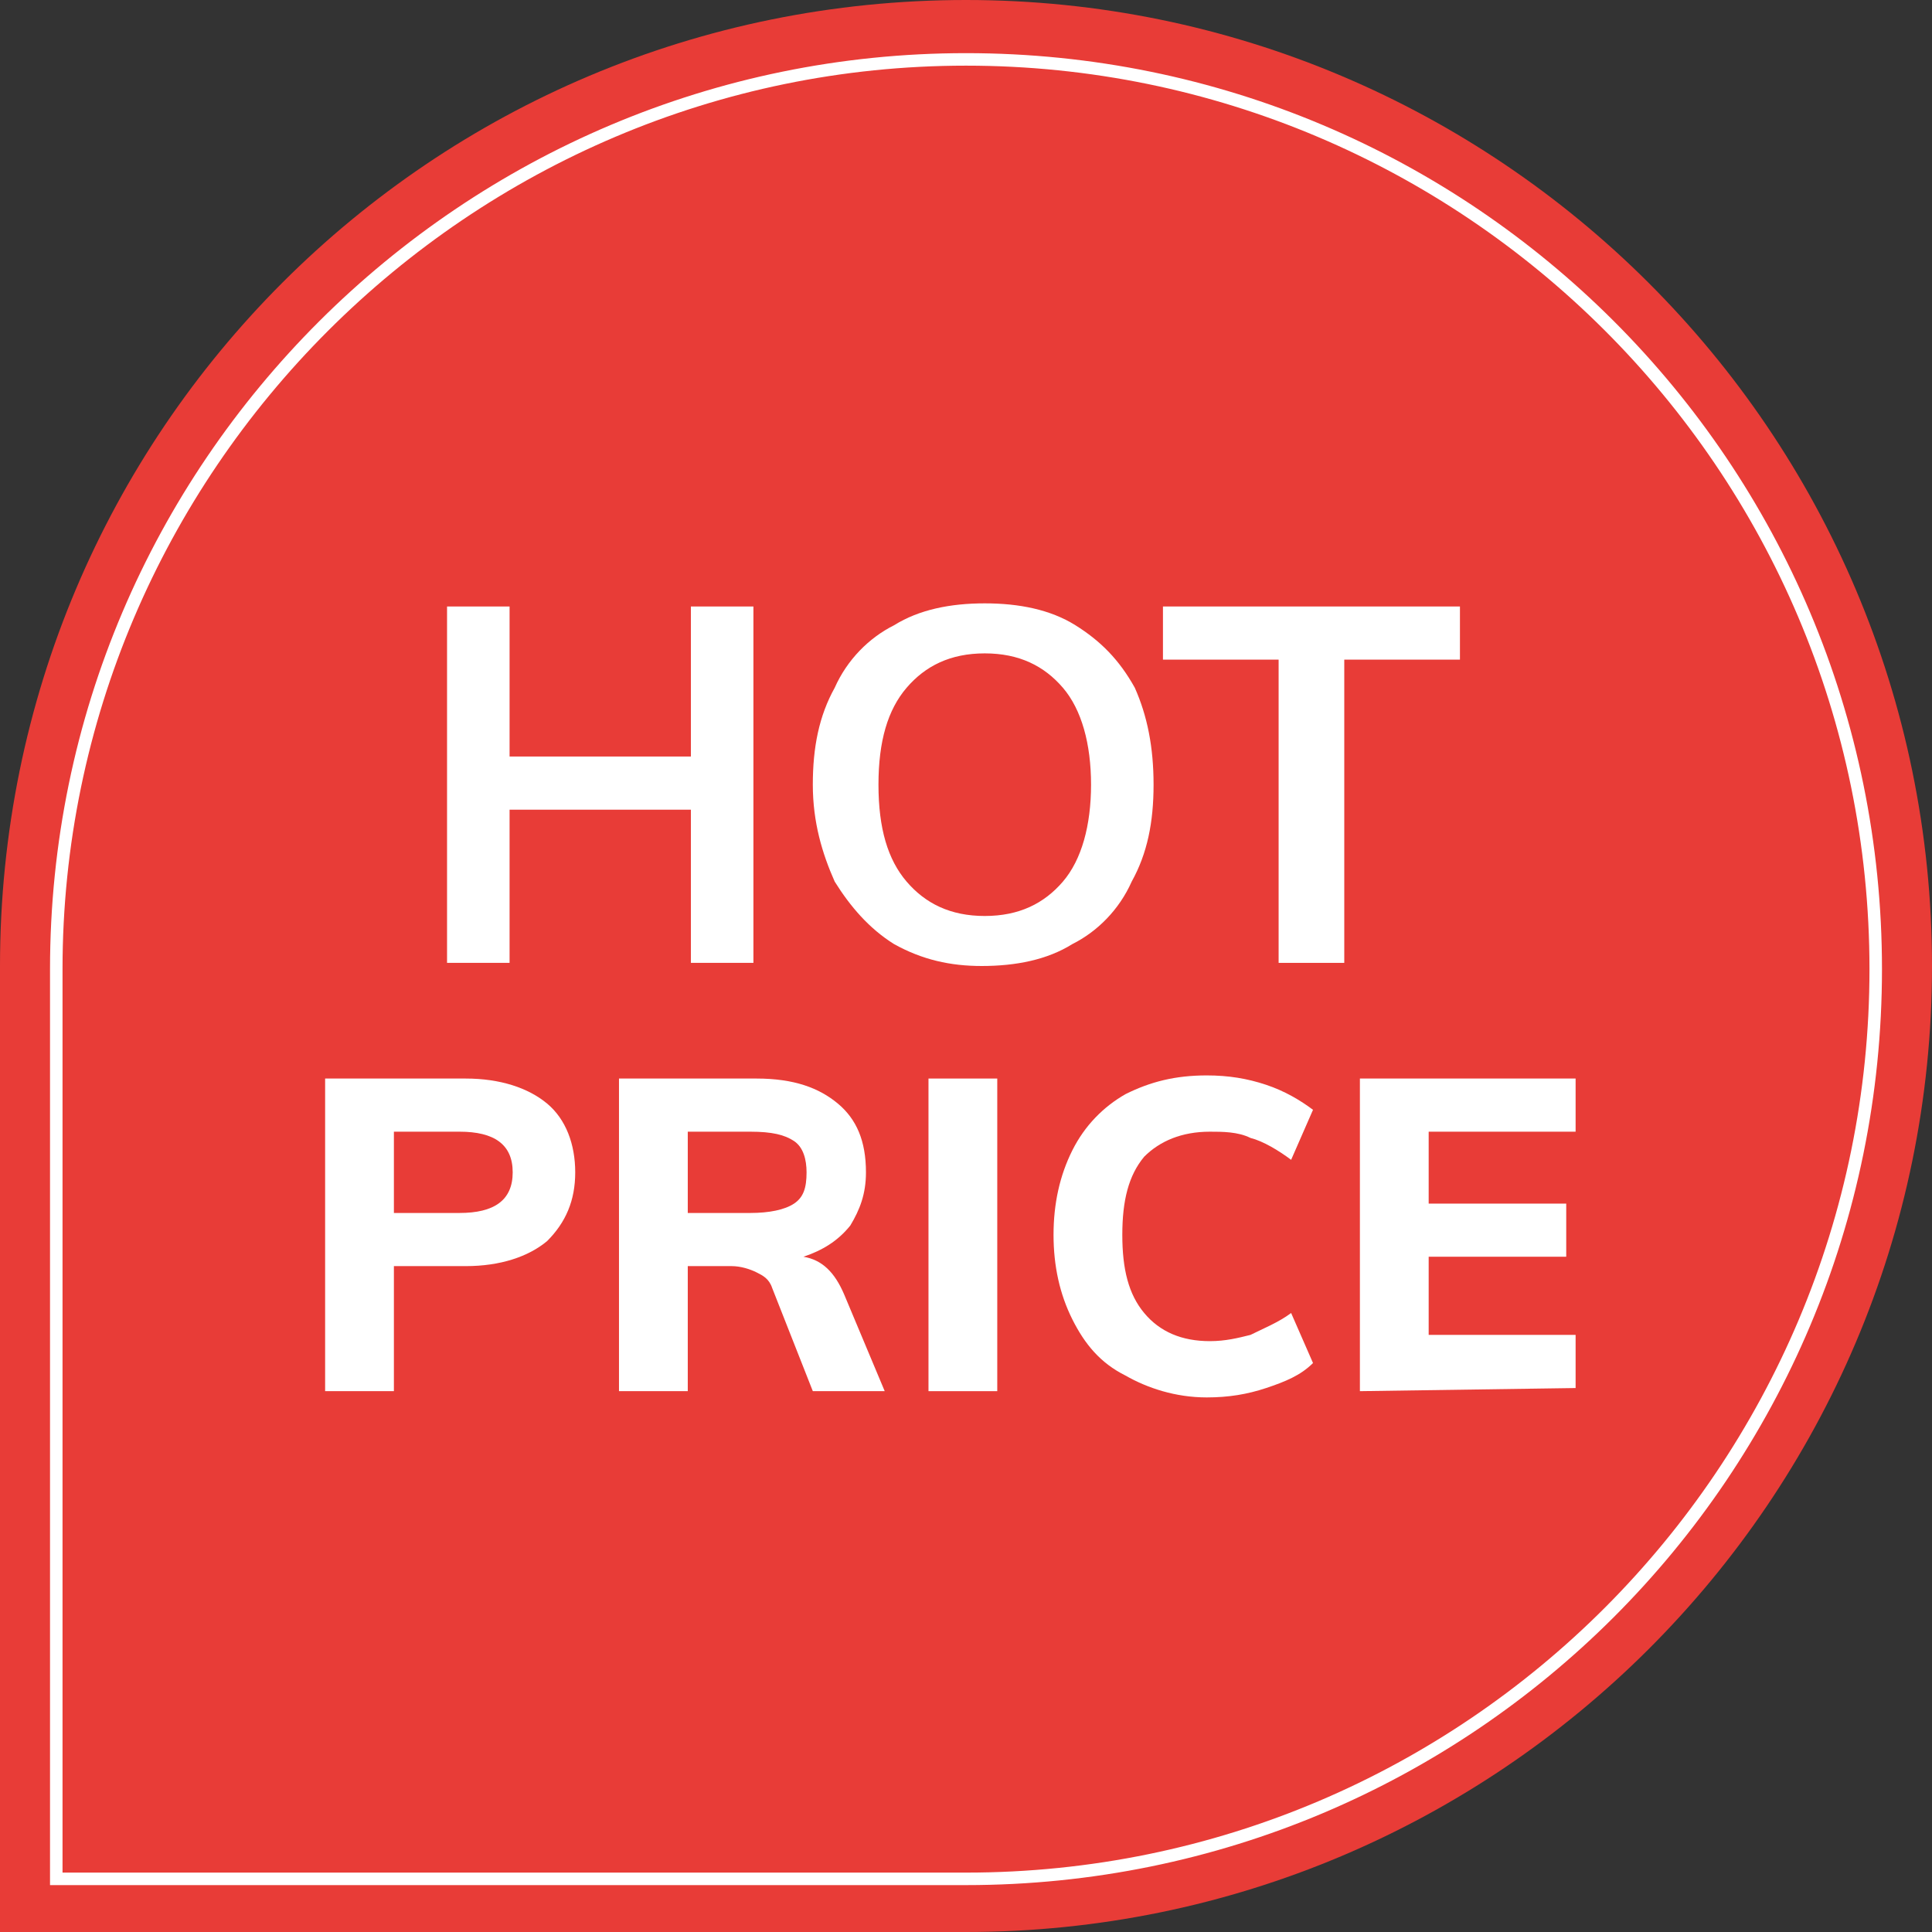 <?xml version="1.0" encoding="utf-8"?>
<!-- Generator: Adobe Illustrator 23.0.3, SVG Export Plug-In . SVG Version: 6.00 Build 0)  -->
<svg version="1.1" id="Layer_1" xmlns="http://www.w3.org/2000/svg" xmlns:xlink="http://www.w3.org/1999/xlink" x="0px" y="0px"
	 viewBox="0 0 61.8 61.8" style="enable-background:new 0 0 61.8 61.8;" xml:space="preserve">
<rect x="0" y="0" width="61.8" height="61.8" fill="#333333" stroke="none"/>
<style type="text/css">
	.st0{fill:#E83C37;}
	.st1{fill:none;}
	.st2{fill:#FFFFFF;}
</style>
<path class="st0" d="M30.9,0C13.8,0,0,13.8,0,30.9v30.9h30.9c17,0,30.9-13.8,30.9-30.9S47.9,0,30.9,0z"/>
<g>
	<path class="st1" d="M30.9,2.1C15,2.1,2,15.1,2,31v28.9h28.9c15.9,0,28.9-13,28.9-28.9C59.8,15,46.9,2.1,30.9,2.1z"/>
	<path class="st2" d="M30.9,1.7C14.8,1.7,1.6,14.8,1.6,31v29.3h29.3c16.2,0,29.3-13.1,29.3-29.3C60.2,14.8,47.1,1.7,30.9,1.7z
		 M30.9,59.9H2V31C2,15.1,15,2.1,30.9,2.1S59.8,15,59.8,31C59.8,46.9,46.9,59.9,30.9,59.9z"/>
</g>
<g id="XMLID_591_">
	<path class="st2" d="M22.1,19.4h2v11.4h-2v-4.9h-5.8v4.9h-2V19.4h2v4.8h5.8V19.4z"/>
	<path class="st2" d="M28.6,30.2c-0.8-0.5-1.4-1.2-1.9-2c-0.4-0.9-0.7-1.9-0.7-3.1c0-1.2,0.2-2.2,0.7-3.1c0.4-0.9,1.1-1.6,1.9-2
		c0.8-0.5,1.8-0.7,2.9-0.7c1.1,0,2.1,0.2,2.9,0.7c0.8,0.5,1.4,1.1,1.9,2c0.4,0.9,0.6,1.9,0.6,3.1c0,1.2-0.2,2.2-0.7,3.1
		c-0.4,0.9-1.1,1.6-1.9,2c-0.8,0.5-1.8,0.7-2.9,0.7C30.4,30.9,29.5,30.7,28.6,30.2z M34,28.2c0.6-0.7,0.9-1.8,0.9-3.1
		S34.6,22.7,34,22c-0.6-0.7-1.4-1.1-2.5-1.1S29.6,21.3,29,22c-0.6,0.7-0.9,1.7-0.9,3.1c0,1.4,0.3,2.4,0.9,3.1
		c0.6,0.7,1.4,1.1,2.5,1.1S33.4,28.9,34,28.2z"/>
	<path class="st2" d="M40.9,30.8v-9.7h-3.7v-1.7h9.5v1.7H43v9.7H40.9z"/>
</g>
<g id="XMLID_590_">
	<path class="st2" d="M10.4,34.5h4.5c1.1,0,2,0.3,2.6,0.8s0.9,1.3,0.9,2.2s-0.3,1.6-0.9,2.2c-0.6,0.5-1.5,0.8-2.6,0.8h-2.3v4h-2.2
		V34.5z M14.7,38.8c1.1,0,1.7-0.4,1.7-1.3c0-0.9-0.6-1.3-1.7-1.3h-2.1v2.6H14.7z"/>
	<path class="st2" d="M28.3,44.5H26l-1.3-3.3c-0.1-0.3-0.3-0.4-0.5-0.5s-0.5-0.2-0.8-0.2H22v4h-2.2v-10h4.4c1.2,0,2,0.3,2.6,0.8
		s0.9,1.2,0.9,2.2c0,0.7-0.2,1.2-0.5,1.7c-0.4,0.5-0.9,0.8-1.5,1c0.6,0.1,1,0.5,1.3,1.2L28.3,44.5z M24,38.8c0.6,0,1.1-0.1,1.4-0.3
		c0.3-0.2,0.4-0.5,0.4-1c0-0.4-0.1-0.8-0.4-1c-0.3-0.2-0.7-0.3-1.4-0.3h-2v2.6H24z"/>
	<path class="st2" d="M29.7,44.5v-10h2.2v10H29.7z"/>
	<path class="st2" d="M36,44c-0.8-0.4-1.3-1-1.7-1.8s-0.6-1.7-0.6-2.7s0.2-1.9,0.6-2.7c0.4-0.8,1-1.4,1.7-1.8
		c0.8-0.4,1.6-0.6,2.6-0.6c0.7,0,1.3,0.1,1.9,0.3s1.1,0.5,1.5,0.8l-0.7,1.6c-0.4-0.3-0.9-0.6-1.3-0.7c-0.4-0.2-0.9-0.2-1.3-0.2
		c-0.9,0-1.6,0.3-2.1,0.8c-0.5,0.6-0.7,1.4-0.7,2.5s0.2,1.9,0.7,2.5s1.2,0.9,2.1,0.9c0.5,0,0.9-0.1,1.3-0.2c0.4-0.2,0.9-0.4,1.3-0.7
		l0.7,1.6c-0.4,0.4-0.9,0.6-1.5,0.8c-0.6,0.2-1.2,0.3-1.9,0.3C37.6,44.7,36.7,44.4,36,44z"/>
	<path class="st2" d="M43.5,44.5v-10h6.9v1.7h-4.7v2.3h4.4v1.7h-4.4v2.5h4.7v1.7L43.5,44.5z"/>
</g>
</svg>
